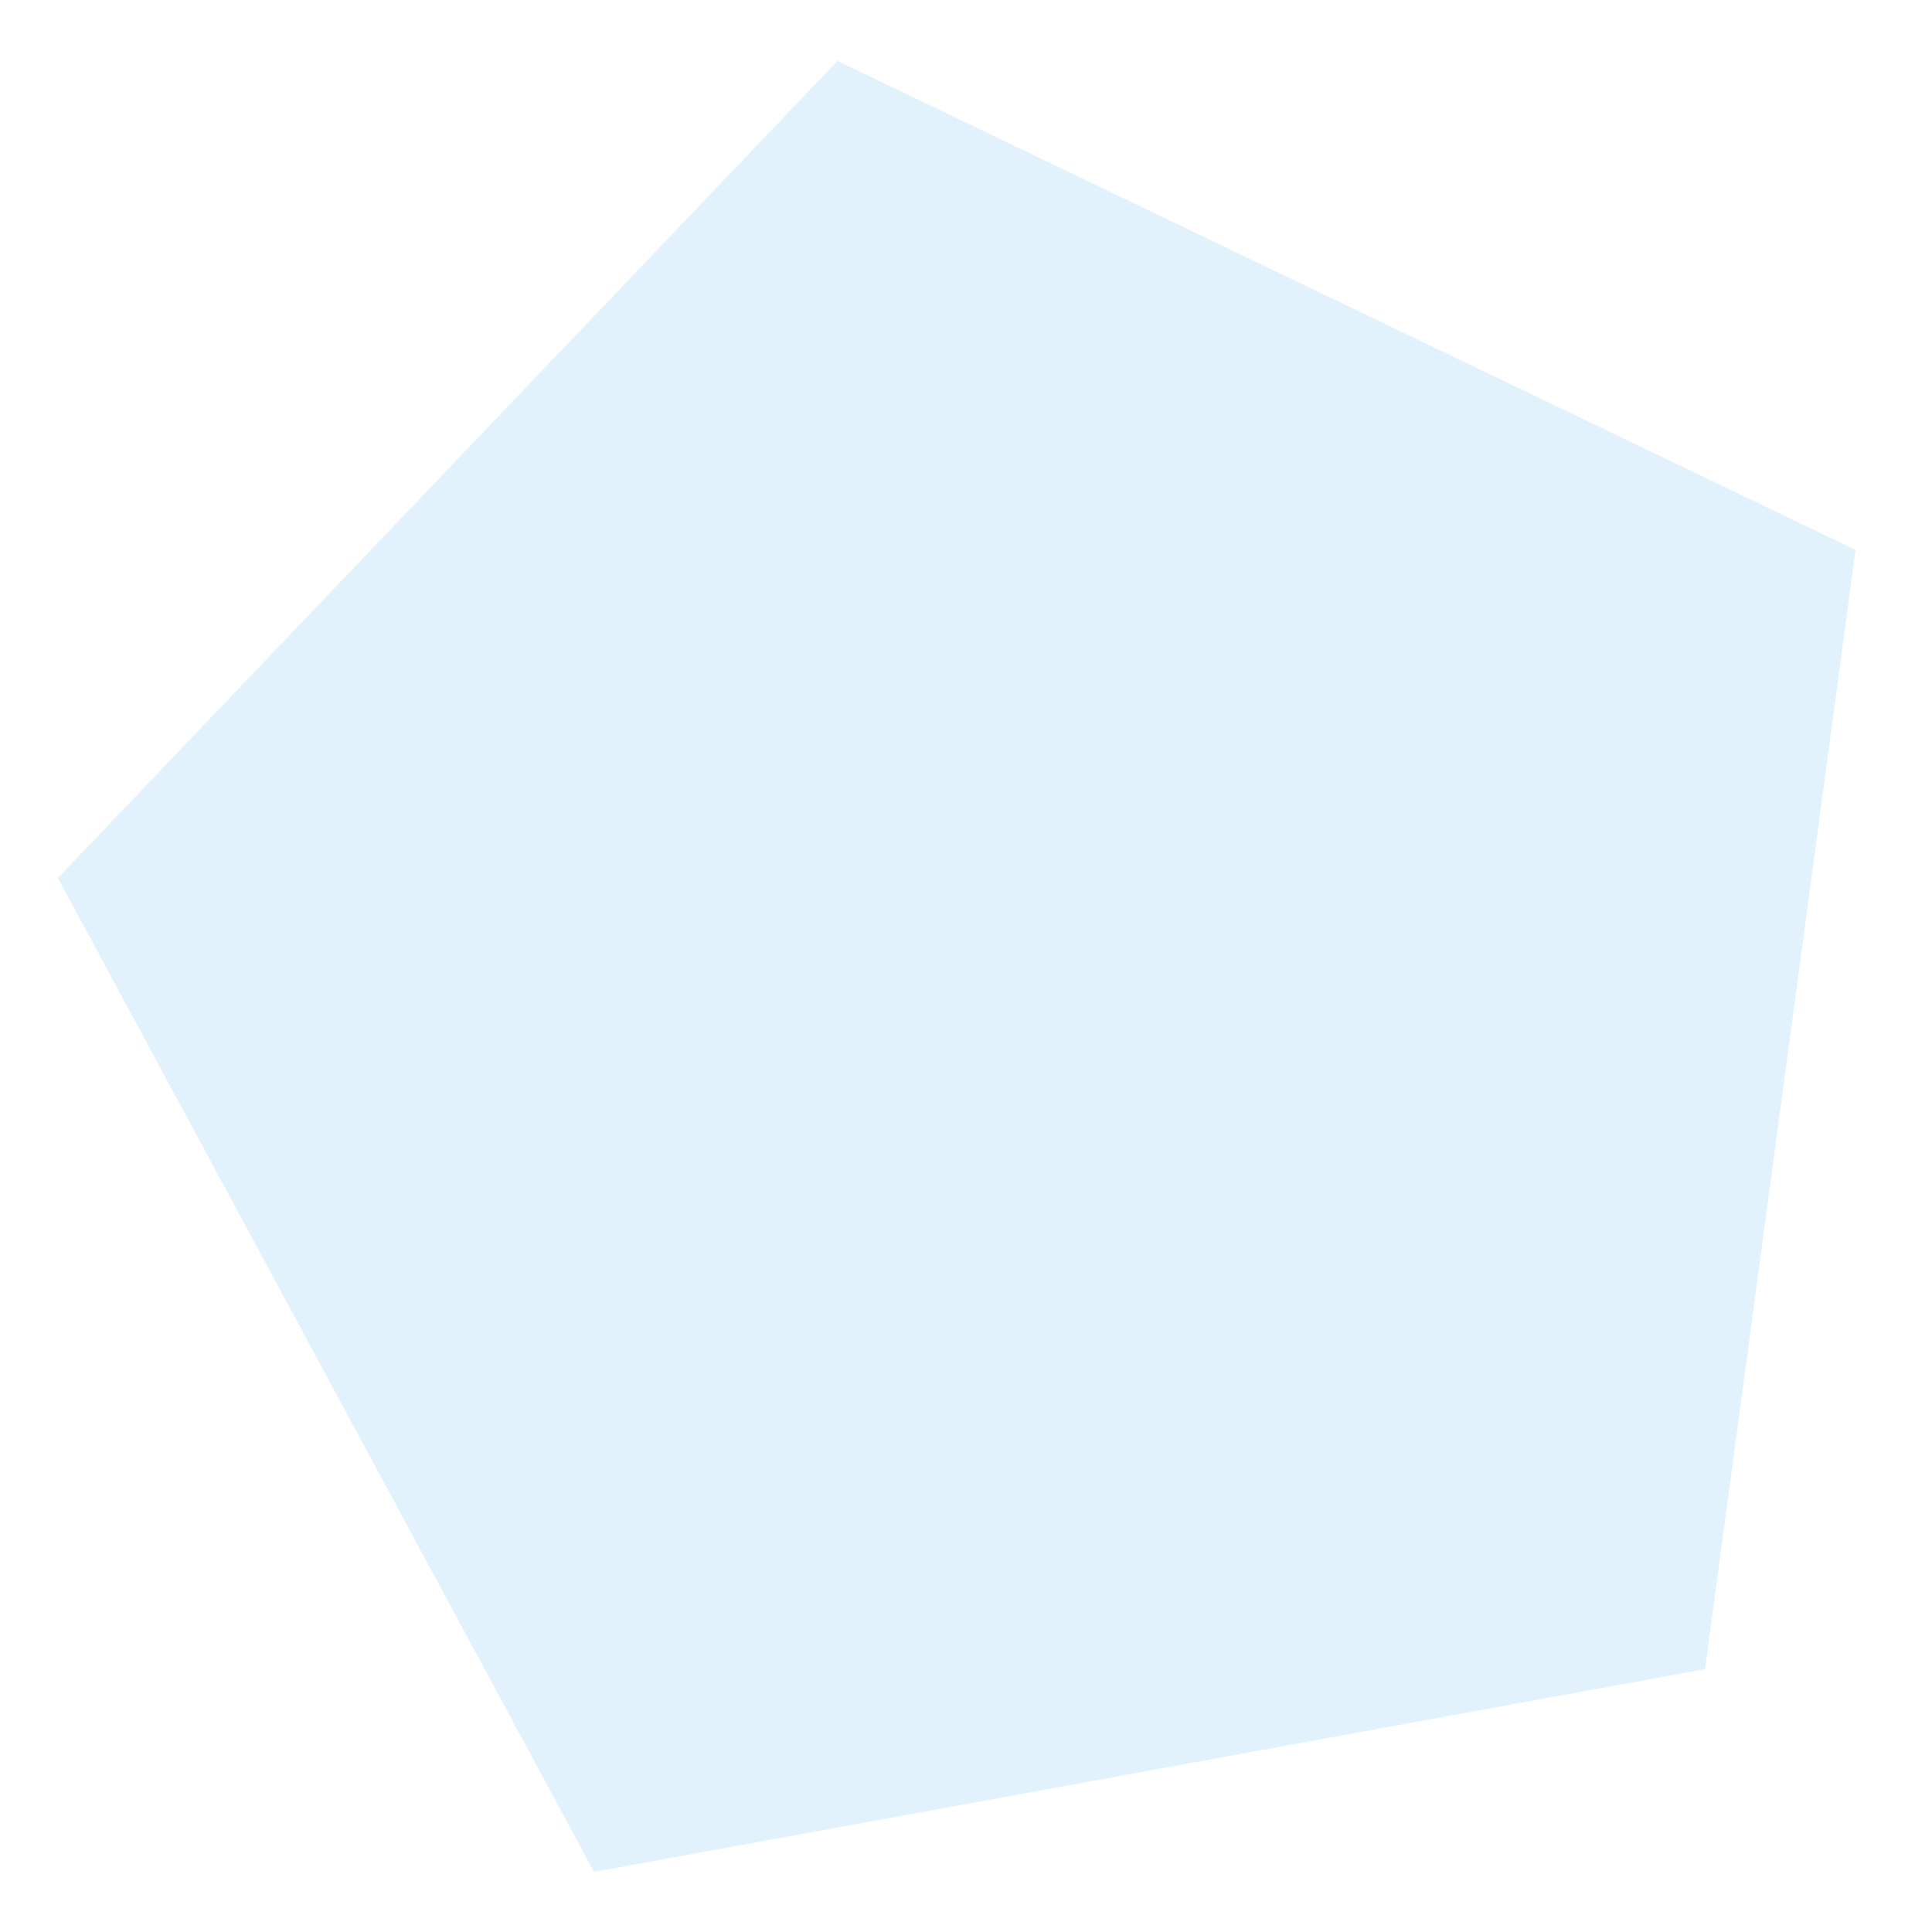 <svg width="21" height="21" viewBox="0 0 21 21" fill="none" xmlns="http://www.w3.org/2000/svg">
<path opacity="0.4" d="M6.457 20.347L3.543 14.945L0.629 9.543L4.867 5.102L9.104 0.662L14.637 3.32L20.169 5.977L19.351 12.06L18.533 18.143L12.495 19.245L6.457 20.347Z" fill="#B5E0FA"/>
</svg>
